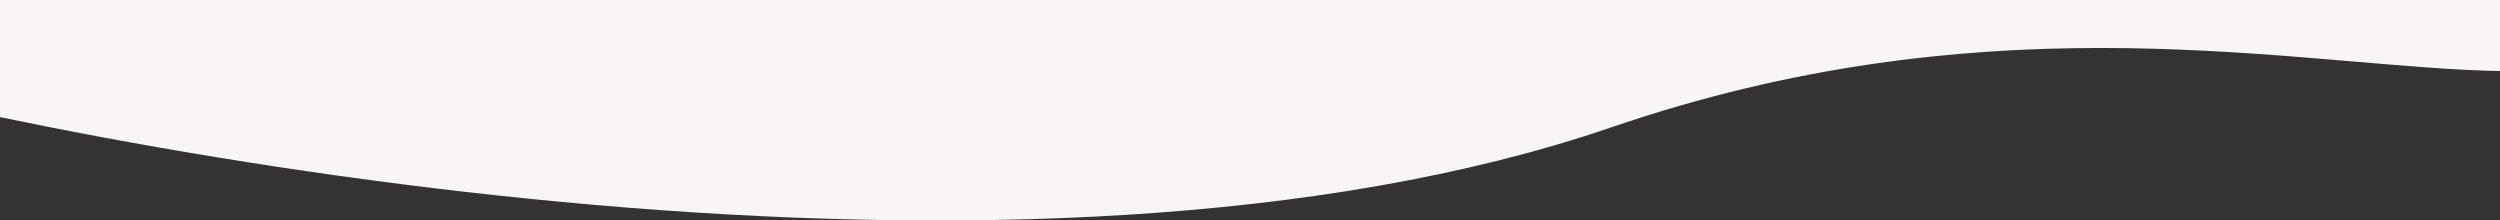 <svg width="1440" height="127" fill="none" xmlns="http://www.w3.org/2000/svg"><rect width="100%" height="100%" fill="#333333" stroke="none"/><path d="M928.309 73.282C592.214 188.31 64.729 92.163-157 29.711V-1443h1754v1286.15c0 362.489-248.57 86.347-668.691 230.132z" fill="#F7F5F6"/></svg>